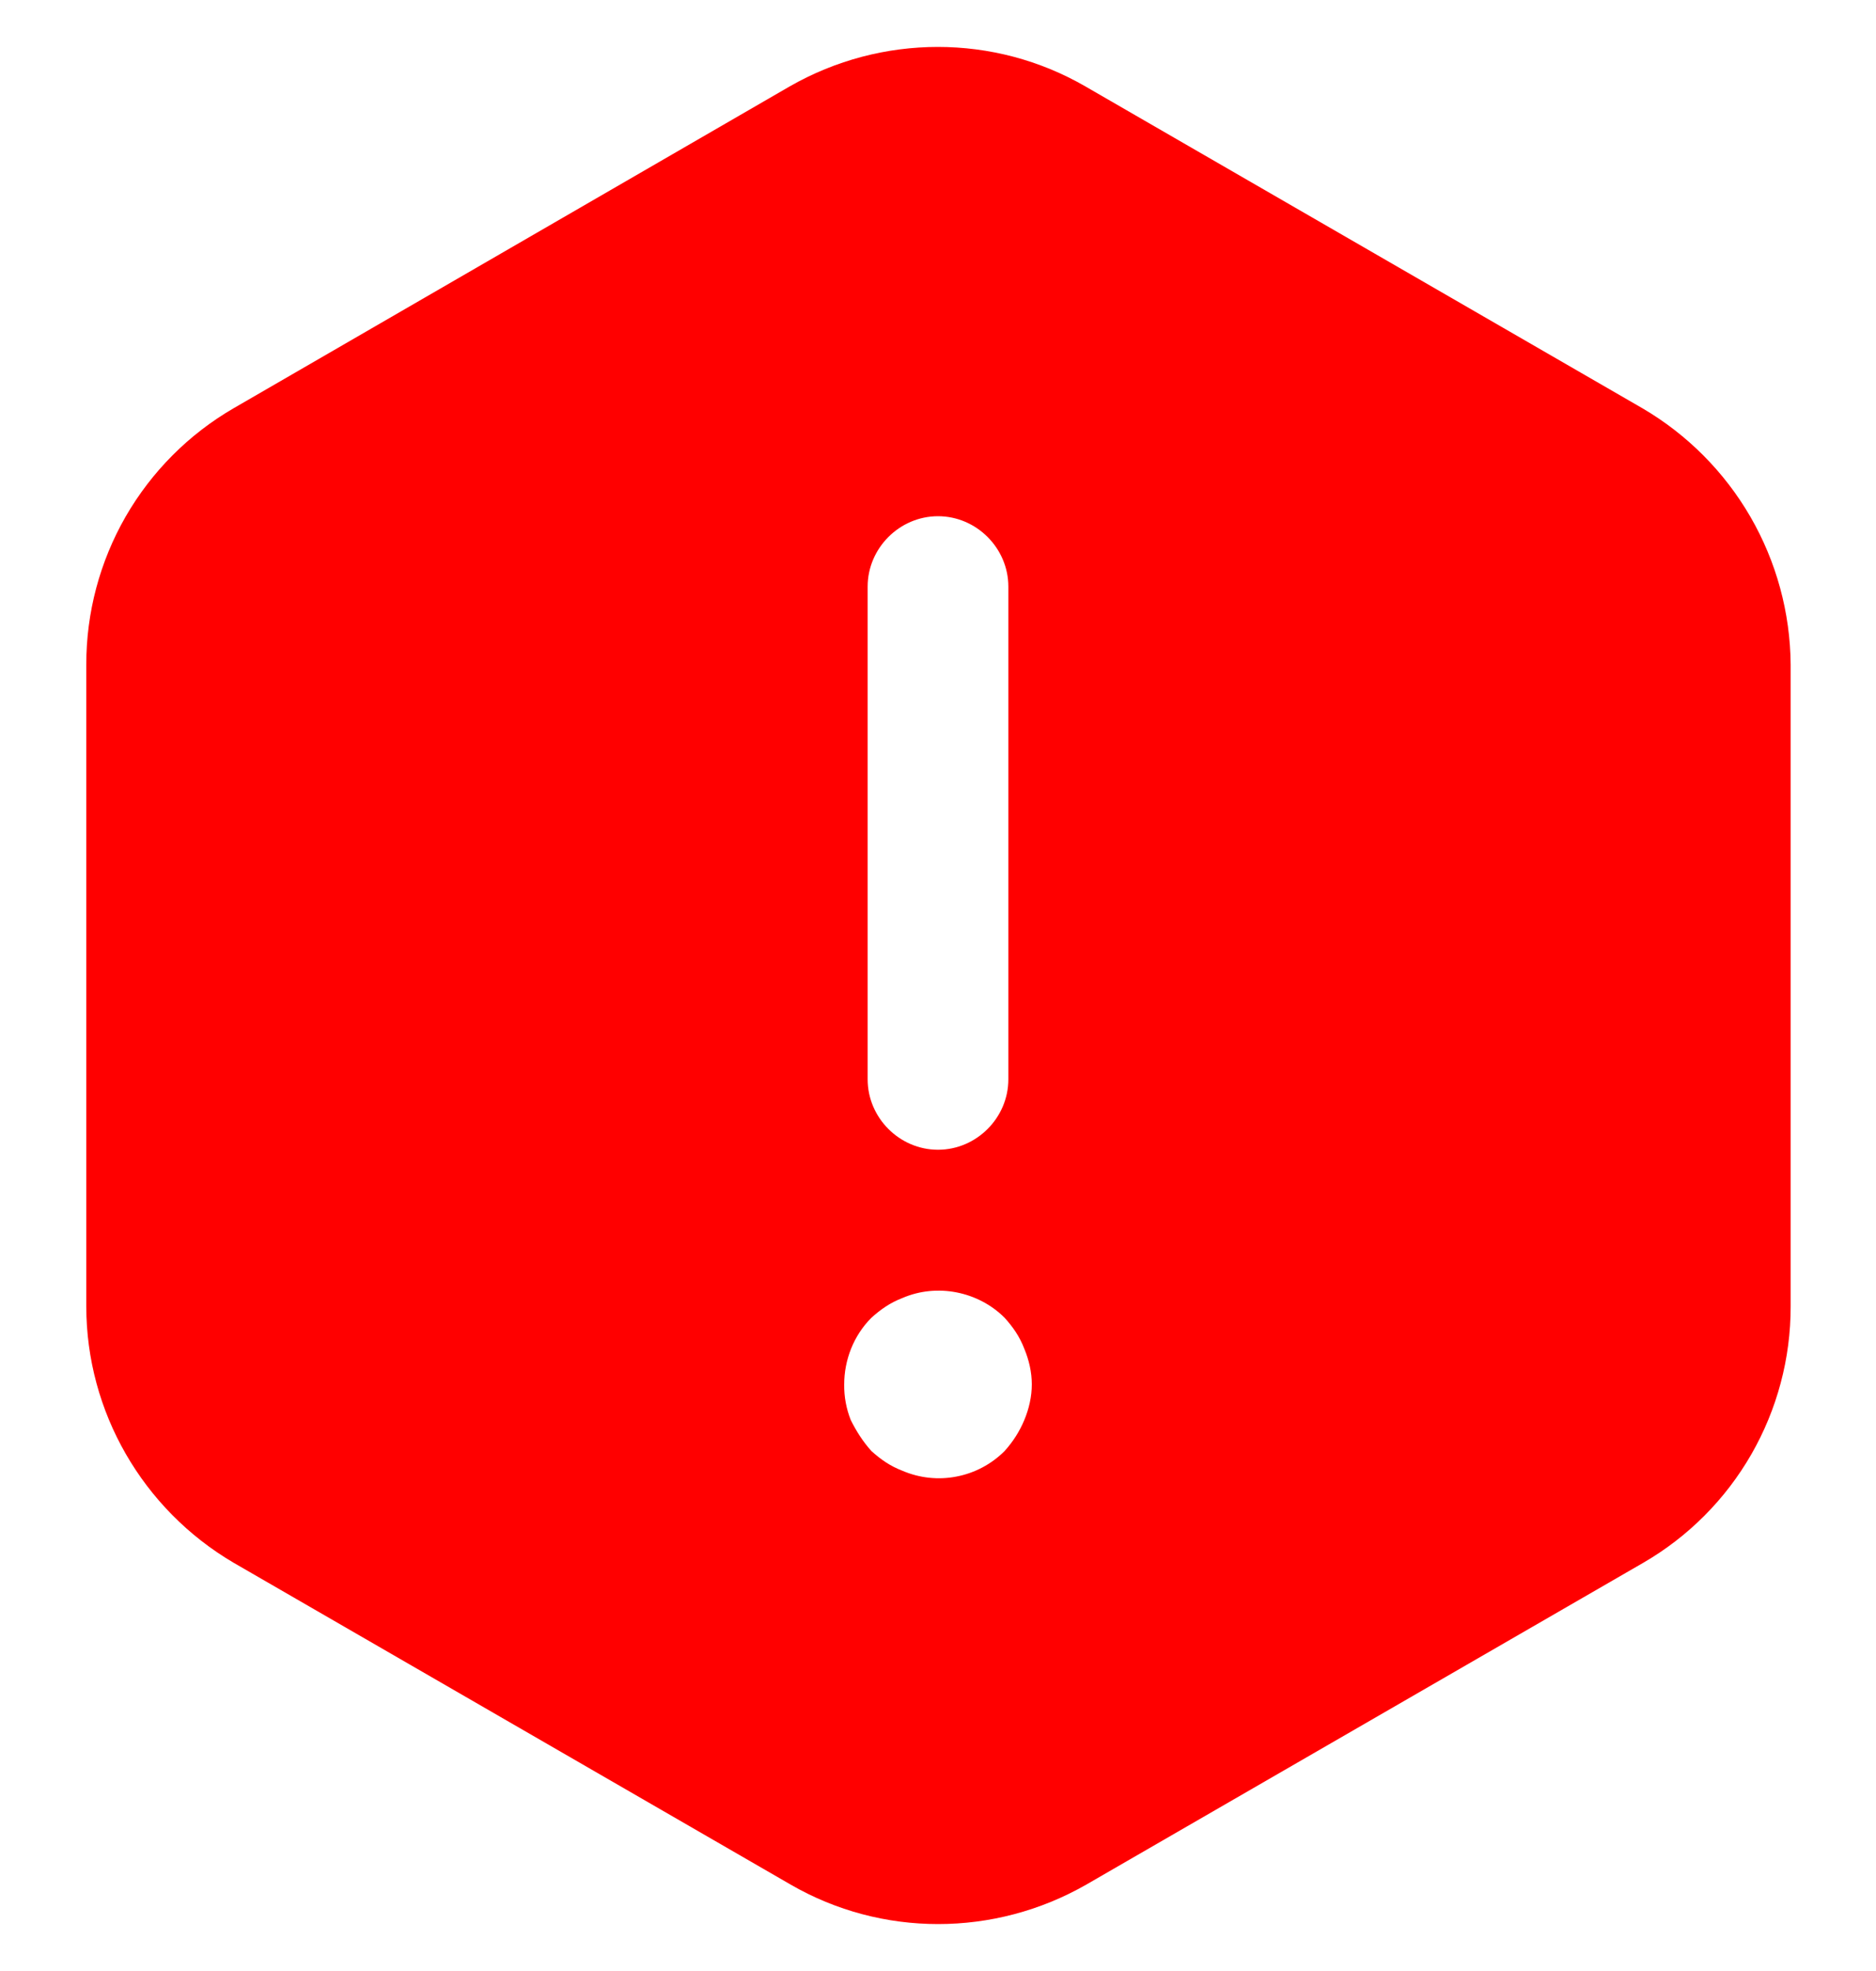 <svg width="20" height="21" viewBox="0 0 20 21" fill="none" xmlns="http://www.w3.org/2000/svg">
<path d="M17.51 4.35L11.57 0.92C10.6 0.36 9.4 0.36 8.42 0.92L2.49 4.35C2.012 4.627 1.615 5.026 1.339 5.505C1.064 5.984 0.919 6.527 0.92 7.08V13.92C0.92 15.04 1.52 16.08 2.49 16.65L8.43 20.08C9.4 20.64 10.6 20.64 11.58 20.08L17.52 16.65C17.998 16.373 18.395 15.975 18.671 15.495C18.946 15.016 19.091 14.473 19.09 13.92V7.08C19.086 6.527 18.938 5.985 18.661 5.506C18.384 5.028 17.987 4.629 17.51 4.35ZM9.25 6.25C9.25 5.84 9.59 5.5 10 5.5C10.41 5.5 10.75 5.84 10.75 6.25V11.5C10.75 11.91 10.41 12.25 10 12.25C9.59 12.25 9.25 11.91 9.25 11.5V6.25ZM10.92 15.13C10.87 15.25 10.8 15.36 10.71 15.46C10.57 15.6 10.391 15.695 10.197 15.732C10.003 15.77 9.802 15.748 9.62 15.67C9.49 15.62 9.39 15.55 9.29 15.46C9.2 15.36 9.13 15.25 9.07 15.13C9.022 15.009 8.998 14.88 9 14.75C9 14.49 9.1 14.23 9.29 14.04C9.39 13.95 9.49 13.88 9.62 13.83C9.99 13.67 10.43 13.76 10.71 14.04C10.8 14.14 10.87 14.24 10.92 14.37C10.97 14.49 11 14.62 11 14.75C11 14.88 10.97 15.01 10.92 15.13Z" fill="#FF0000"/>
</svg>
